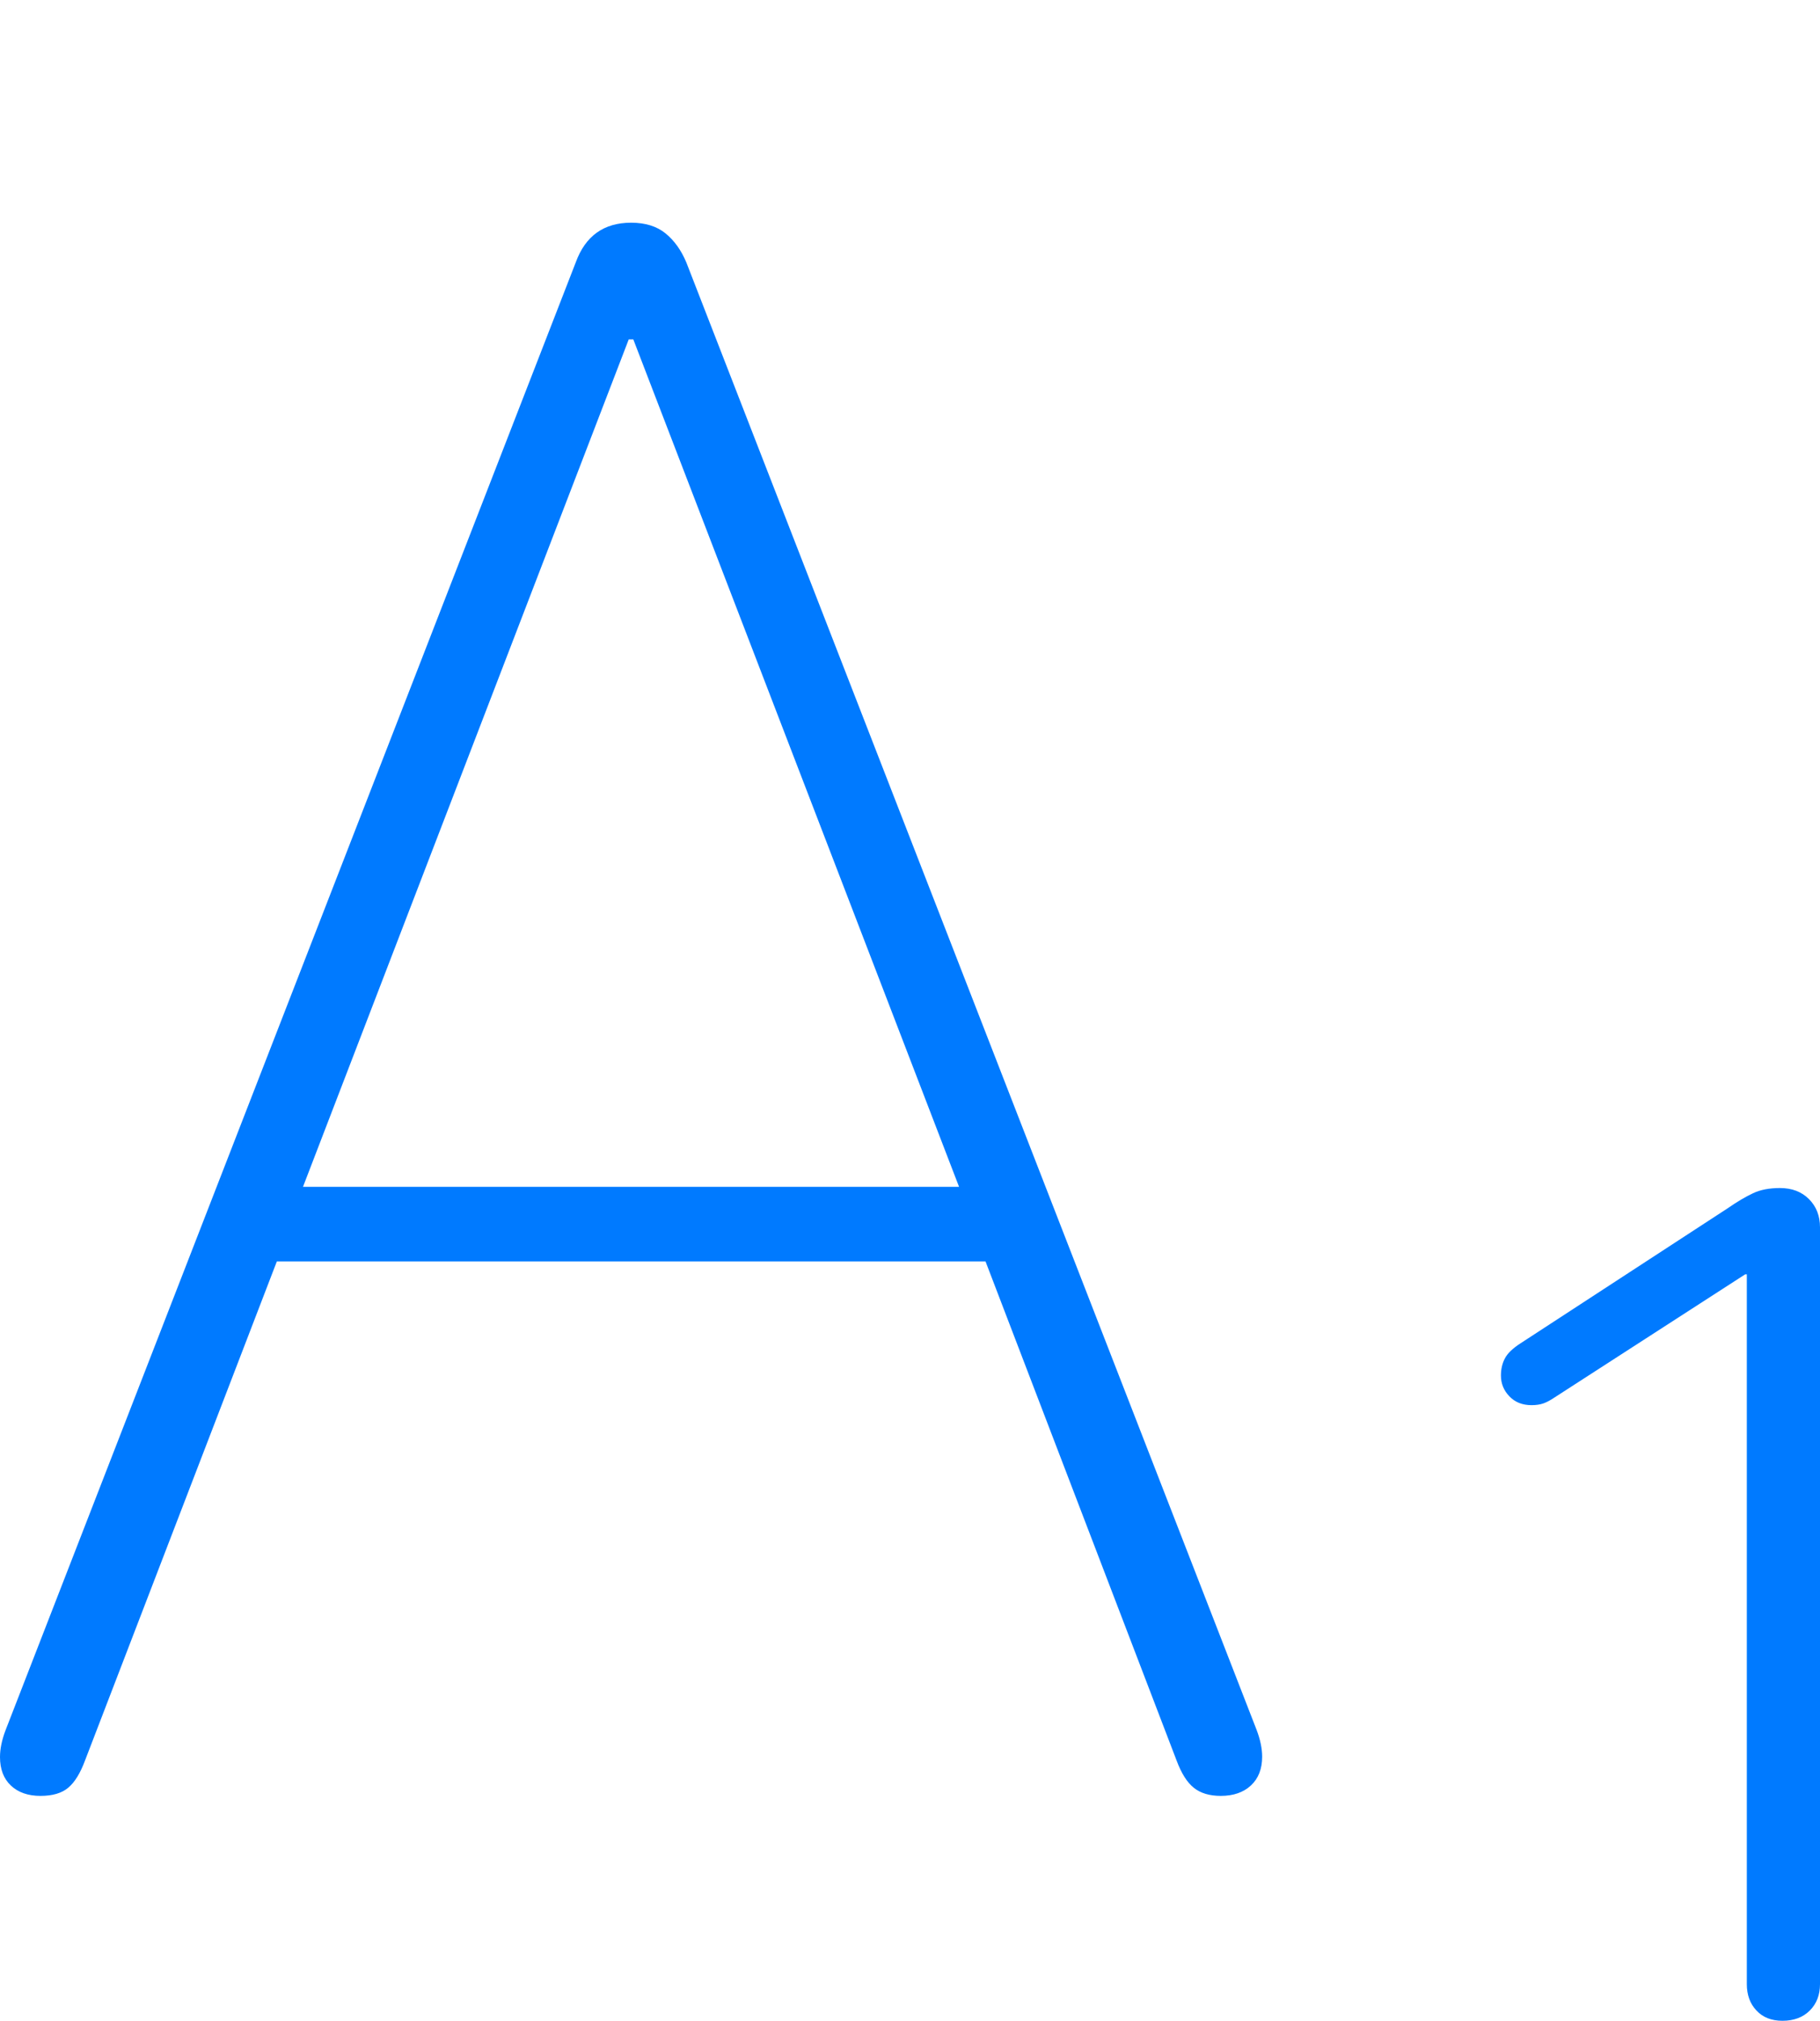 <?xml version="1.0" encoding="UTF-8"?>
<!--Generator: Apple Native CoreSVG 175-->
<!DOCTYPE svg
PUBLIC "-//W3C//DTD SVG 1.1//EN"
       "http://www.w3.org/Graphics/SVG/1.1/DTD/svg11.dtd">
<svg version="1.1" xmlns="http://www.w3.org/2000/svg" xmlns:xlink="http://www.w3.org/1999/xlink" width="16.639" height="18.474">
 <g>
  <rect height="18.474" opacity="0" width="16.639" x="0" y="0"/>
  <path d="M16.296 18.474Q16.452 18.474 16.546 18.38Q16.639 18.287 16.639 18.139L16.639 11.22Q16.639 11.063 16.538 10.962Q16.437 10.861 16.273 10.861Q16.126 10.861 16.026 10.909Q15.925 10.956 15.795 11.046L13.902 12.28Q13.795 12.349 13.759 12.417Q13.722 12.486 13.722 12.575Q13.722 12.685 13.799 12.765Q13.876 12.846 14.002 12.846Q14.064 12.846 14.11 12.83Q14.155 12.814 14.21 12.777L15.955 11.65L15.97 11.65L15.97 18.139Q15.97 18.287 16.058 18.38Q16.145 18.474 16.296 18.474ZM0.37 16.418Q0.536 16.418 0.624 16.343Q0.713 16.269 0.779 16.09L2.531 11.532L9.01 11.532L10.755 16.09Q10.821 16.269 10.913 16.343Q11.005 16.418 11.161 16.418Q11.333 16.418 11.436 16.323Q11.539 16.227 11.539 16.06Q11.539 15.948 11.488 15.814L6.275 2.4Q6.205 2.232 6.085 2.134Q5.965 2.036 5.77 2.036Q5.396 2.036 5.264 2.398L0.051 15.817Q0 15.951 0 16.063Q0 16.23 0.1 16.324Q0.2 16.418 0.37 16.418ZM2.77 10.85L5.748 3.103L5.79 3.103L8.768 10.85Z" fill="#007aff"/>
 </g>
</svg>
